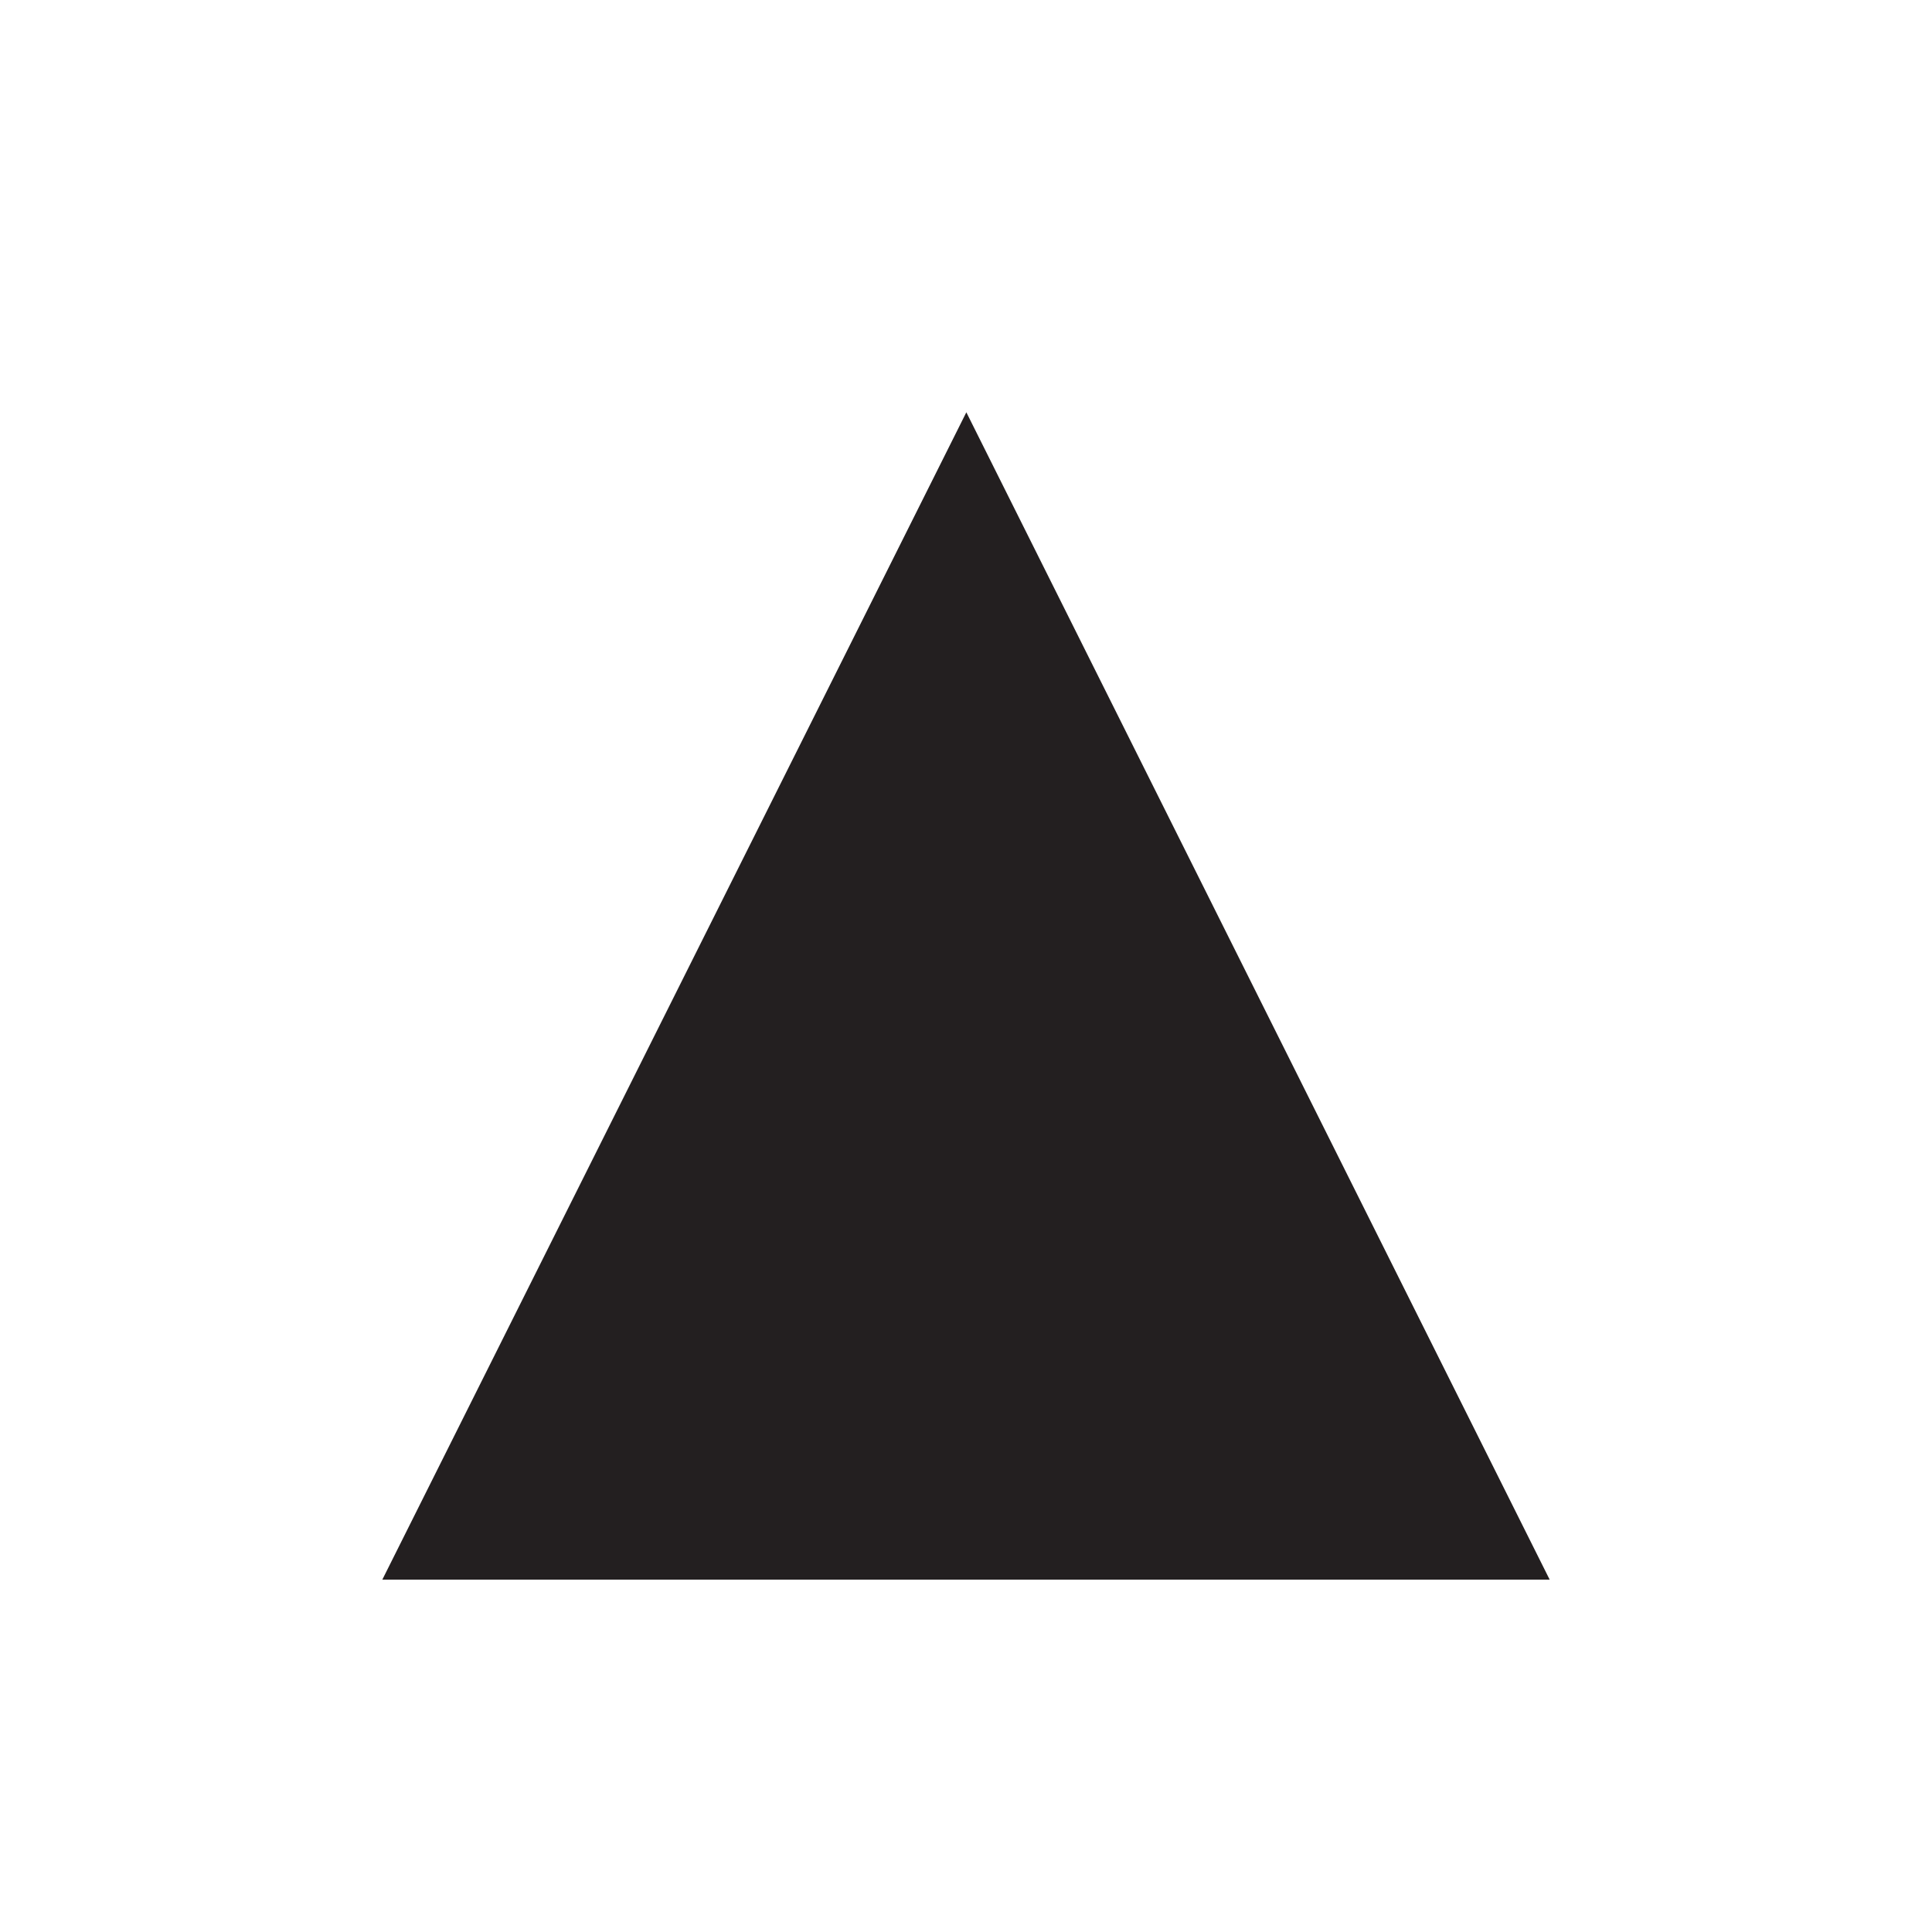 <svg xmlns="http://www.w3.org/2000/svg" width="100mm" height="100mm" viewBox="0 0 283.5 283.5"><defs><style>.a{fill:#231f20;}</style></defs><polygon class="a" points="141.8 60.5 227.4 231.8 56.1 231.8 141.8 60.5"/></svg>